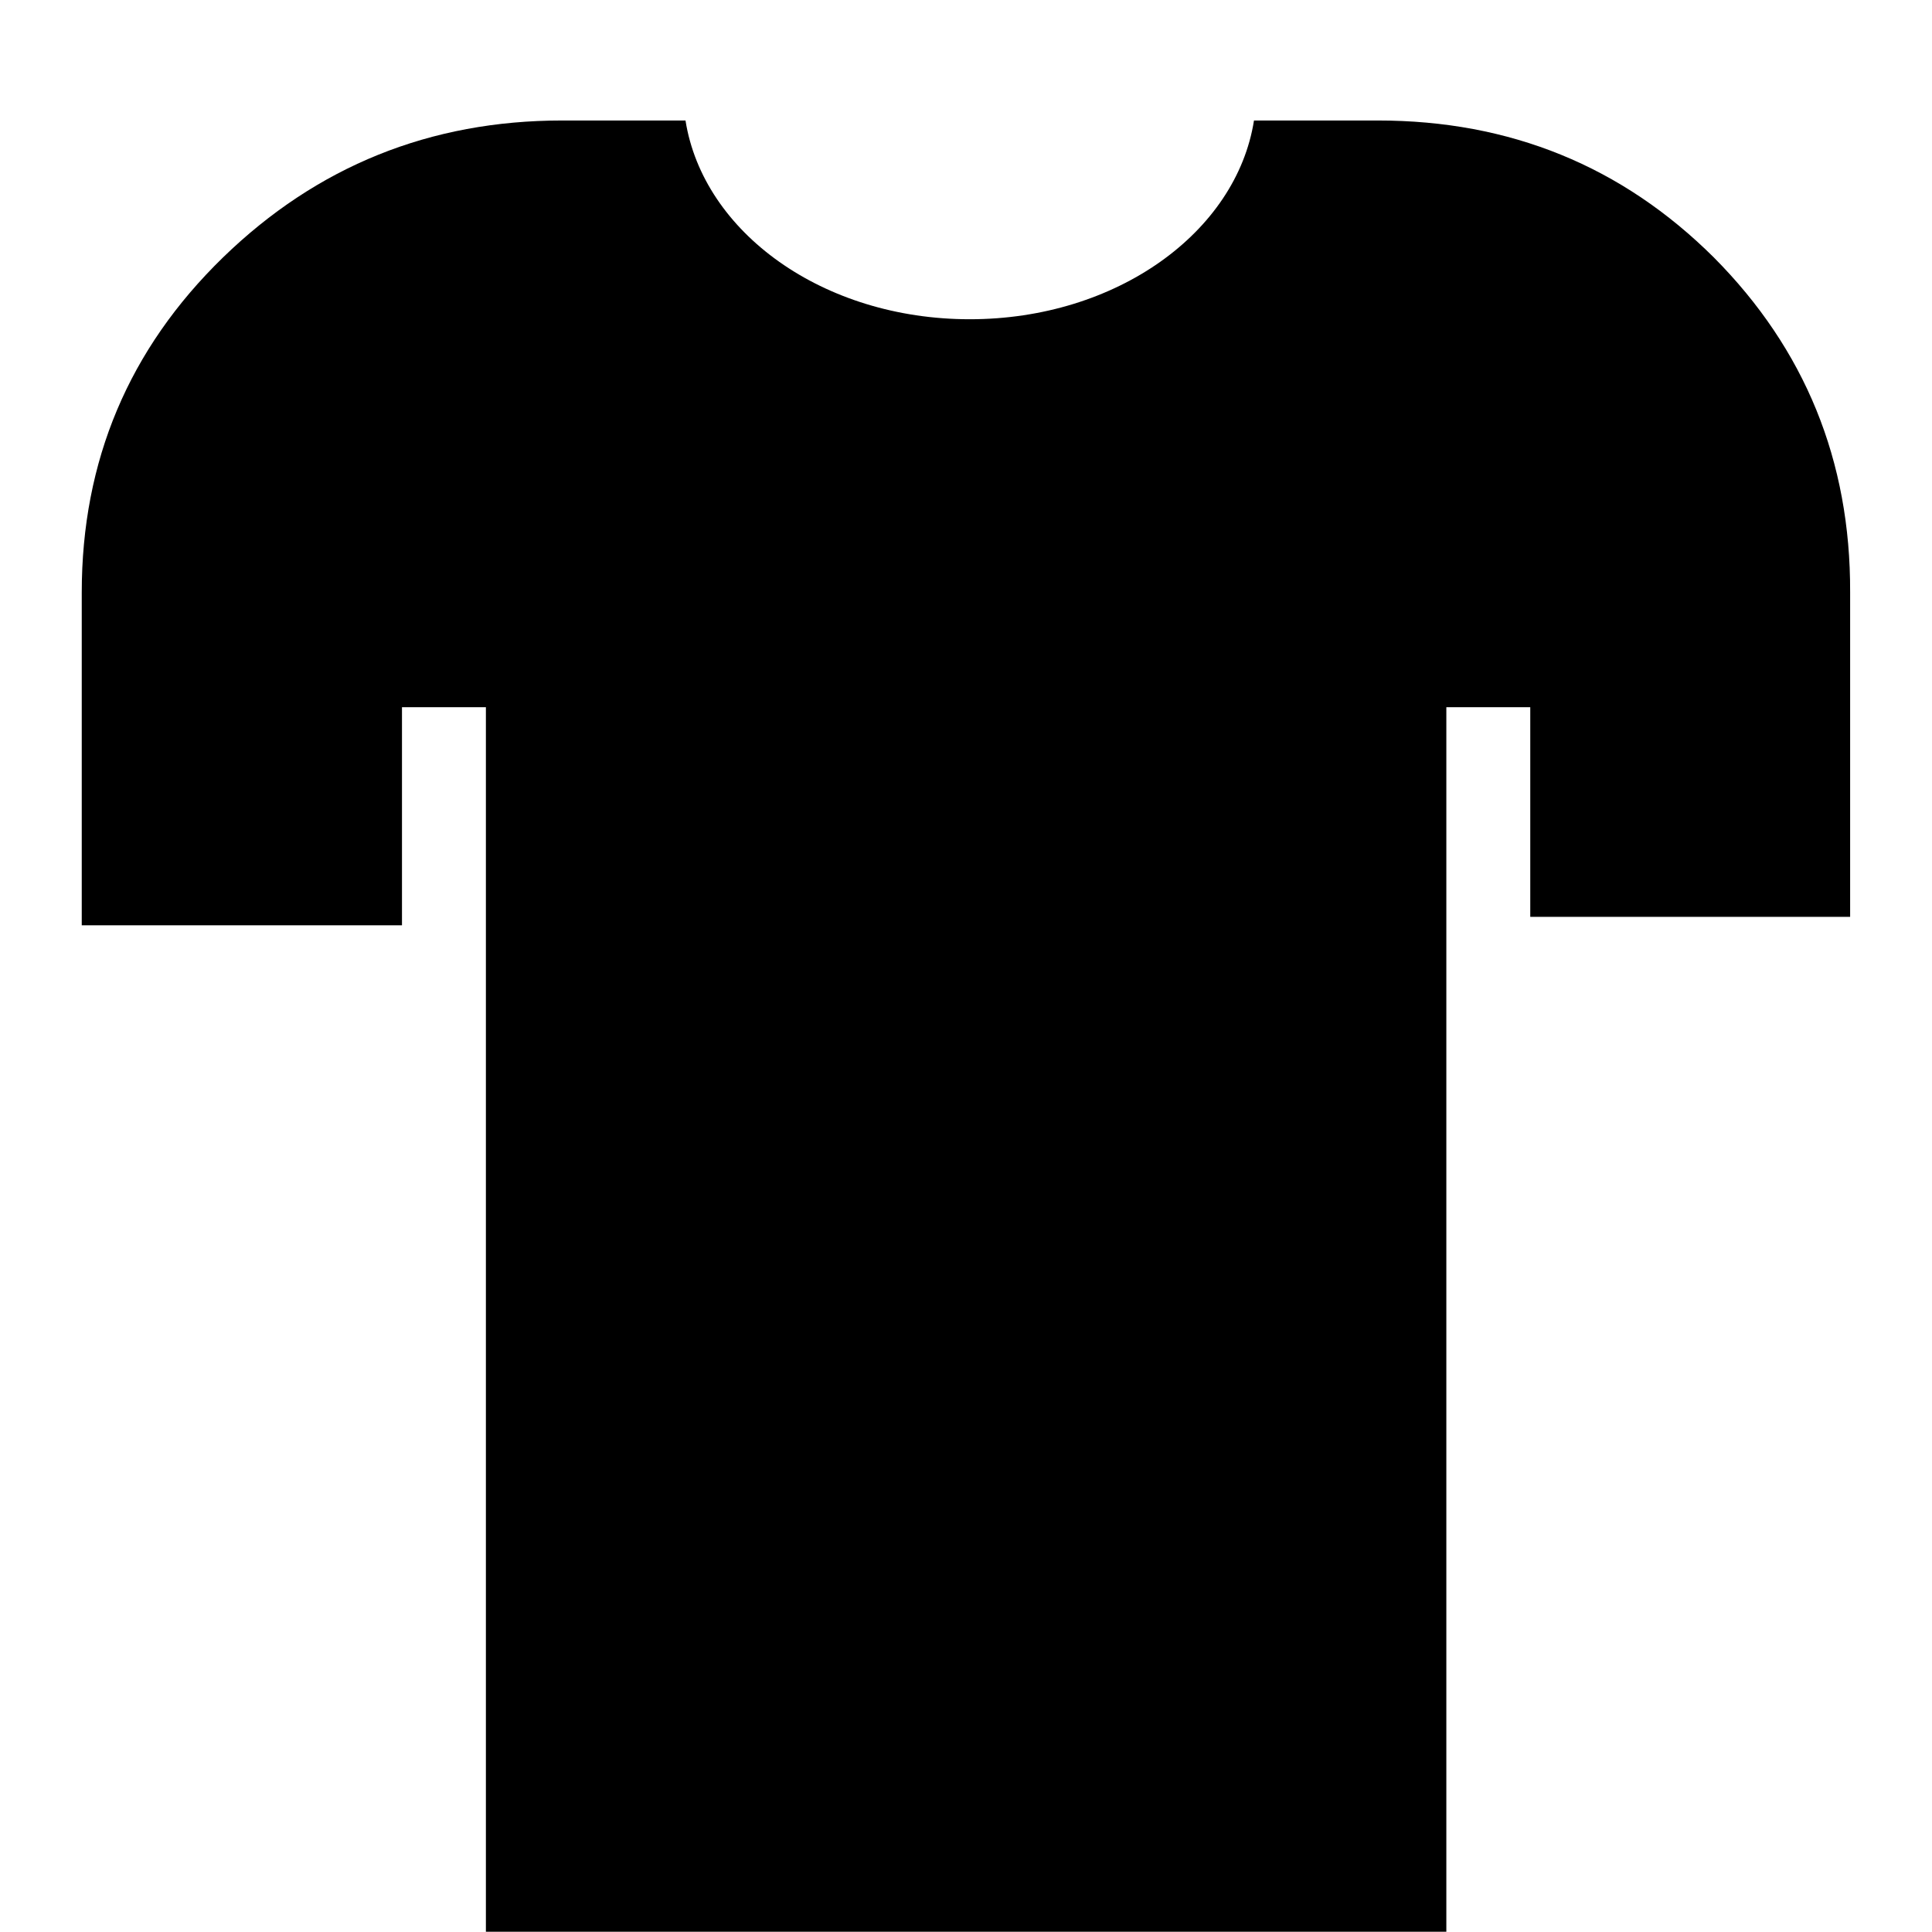 <svg width="96" xmlns="http://www.w3.org/2000/svg" height="96" viewBox="0 0 96 96" xmlns:xlink="http://www.w3.org/1999/xlink">
<path d="m85.164,12.797c-4.566-4.542-10.128-6.81-16.704-6.81h-6.15c-.876,5.556-6.834,9.876-14.124,9.876-7.296,0-13.242-4.32-14.124-9.876h-6.126c-6.558,0-12.186,2.268-16.86,6.81-4.674,4.548-7.014,10.098-7.014,16.644v16.536h15.912v-10.836h4.17v60.846h47.724v-60.846h4.17v10.416h15.894v-16.128c.024-6.54-2.25-12.084-6.768-16.632z"/>
</svg>
